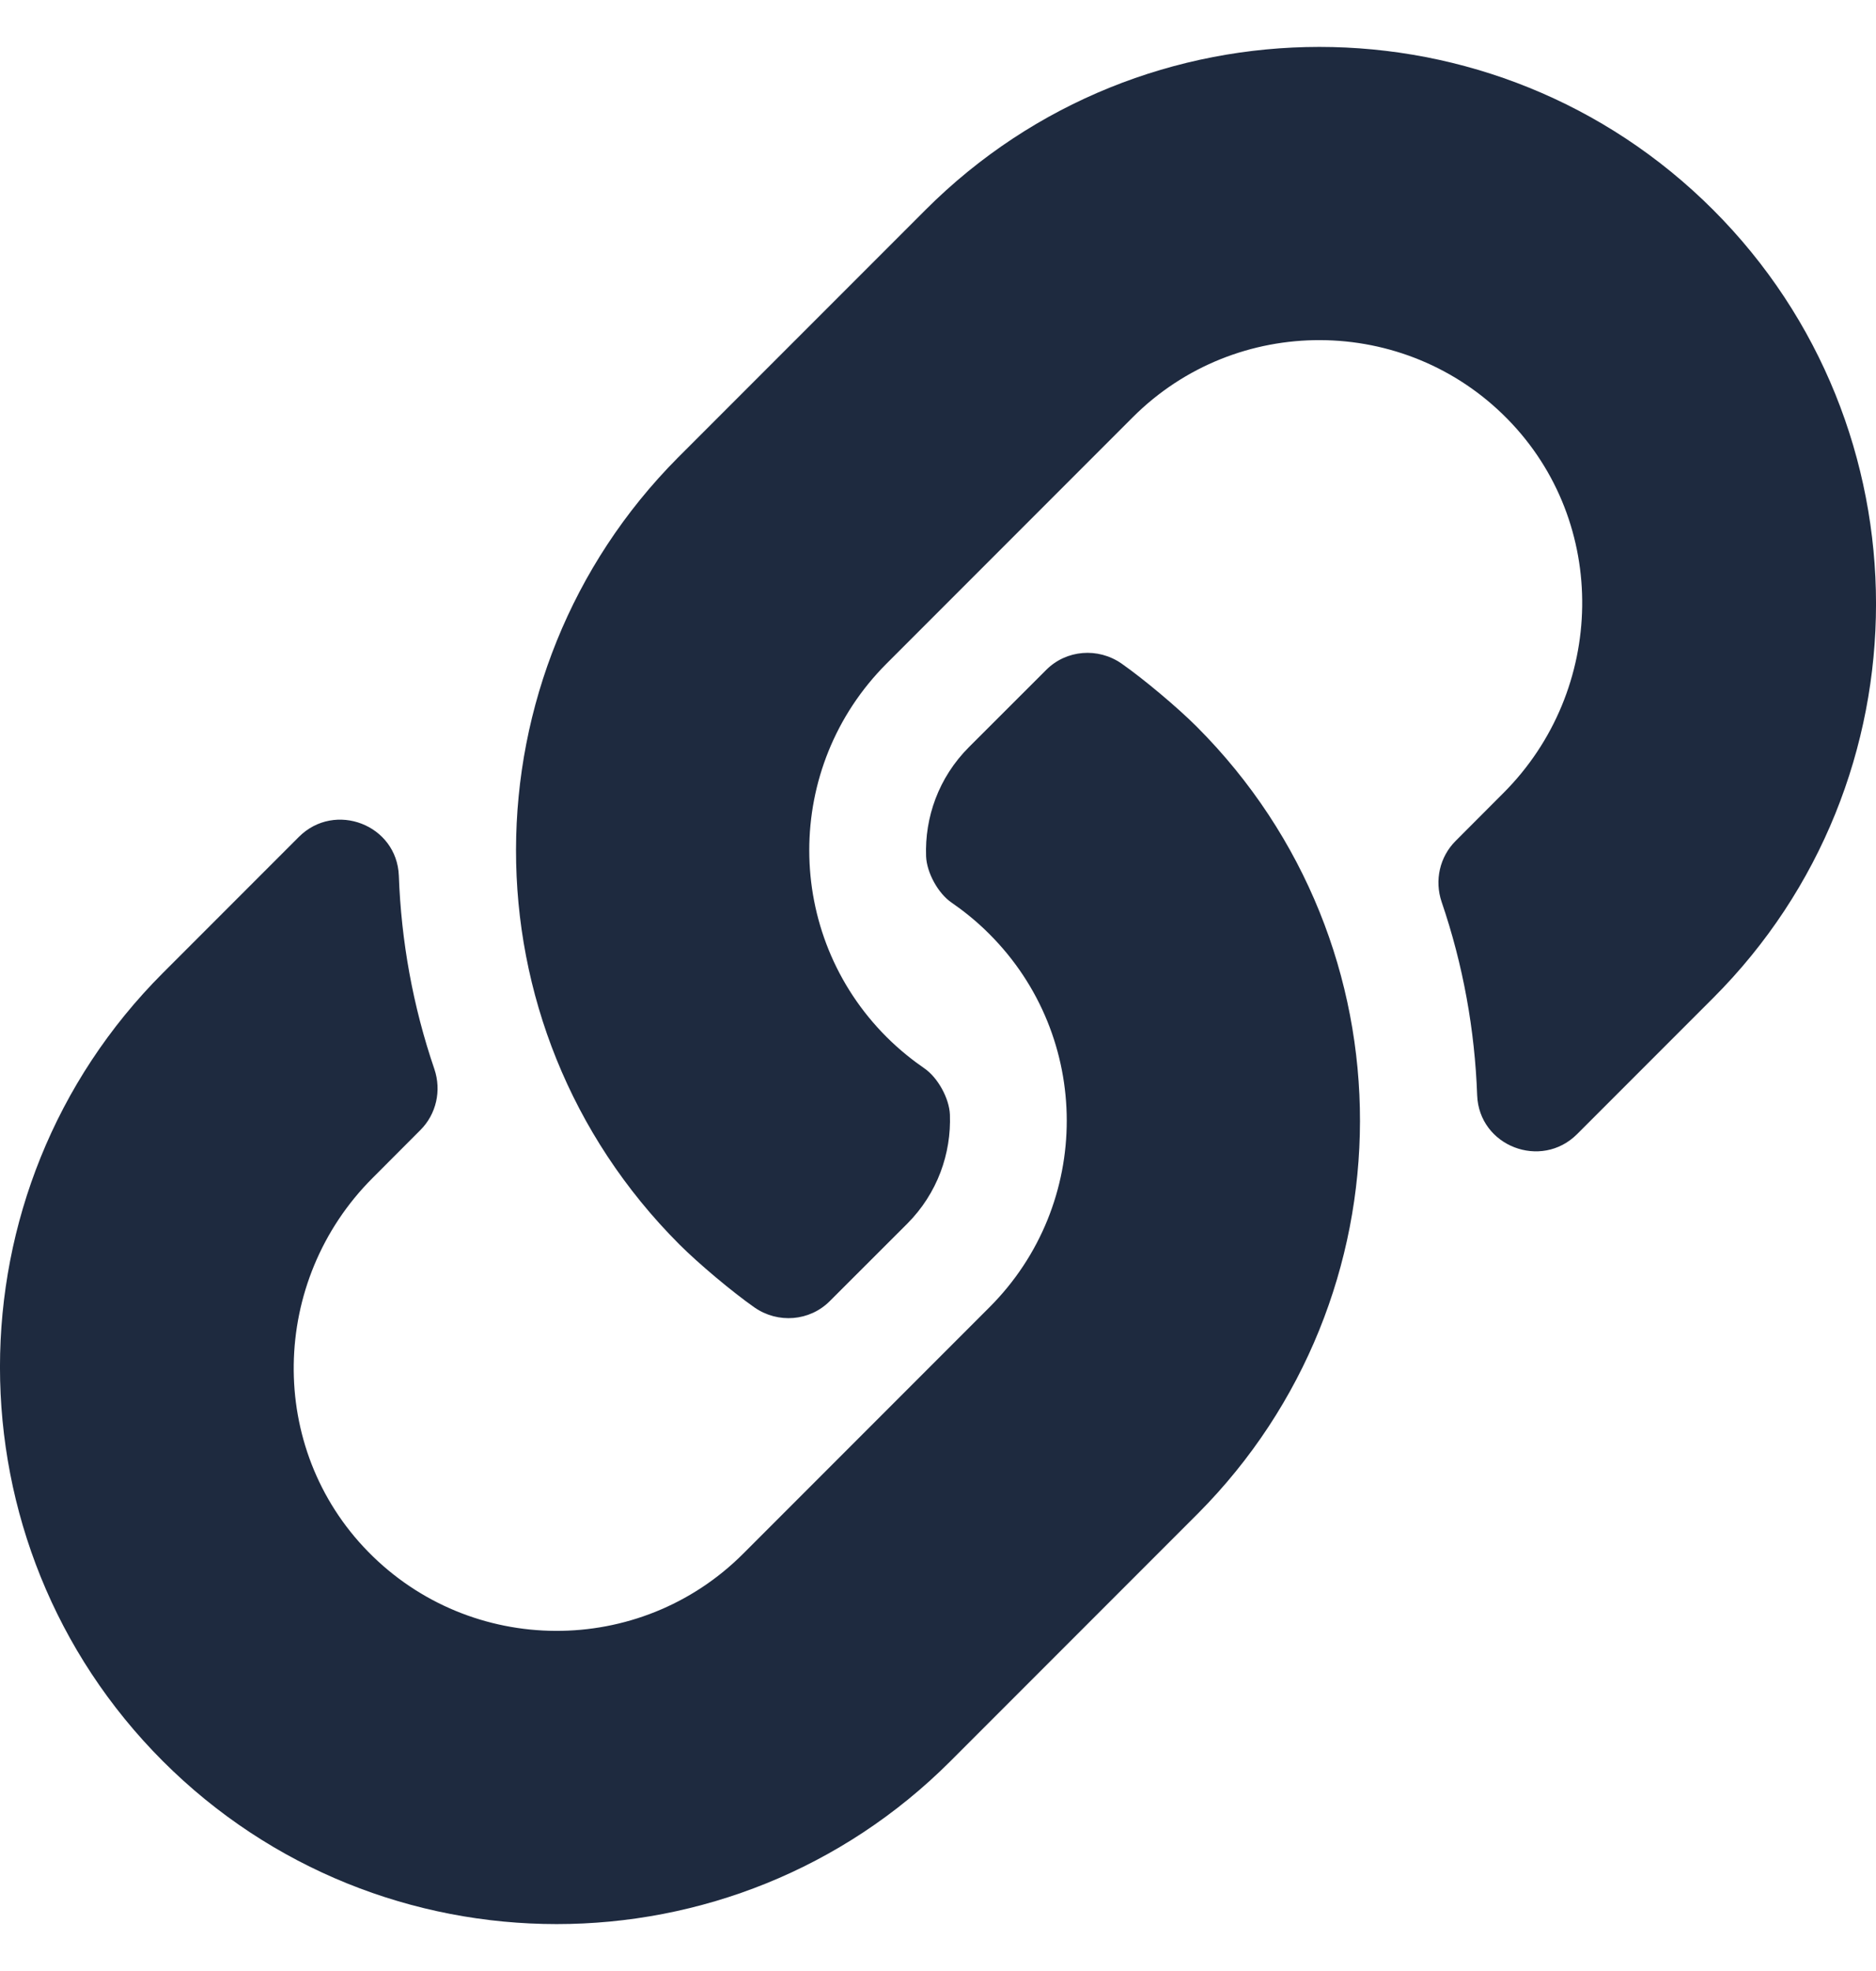 <svg xmlns="http://www.w3.org/2000/svg" width="20" height="21" viewBox="0 0 20 21">
    <path fill="#1E2A3F" d="M8.847 13.862l.823-.822c.326-.326.472-.752.457-1.164-.007-.174-.129-.395-.272-.493-.113-.078-.259-.19-.404-.335-1.096-1.096-1.1-2.876 0-3.977l2.625-2.625c1.103-1.103 2.903-1.096 3.997.02 1.084 1.105 1.05 2.888-.045 3.983l-.51.511c-.17.17-.226.421-.149.649.23.672.354 1.367.379 2.06.02.543.682.798 1.066.414l1.45-1.45c2.315-2.315 2.315-6.082 0-8.397-2.315-2.315-6.082-2.315-8.397 0l-2.64 2.64c-2.287 2.3-2.32 6.046.015 8.382.205.205.564.506.801.672.25.174.589.148.804-.068zm1.286 4.902l2.64-2.64c2.287-2.3 2.32-6.046-.015-8.382-.205-.205-.564-.506-.801-.672-.25-.174-.589-.148-.804.068l-.823.822c-.326.326-.472.752-.457 1.164.007.174.128.395.272.493.113.078.259.19.403.335 1.097 1.096 1.102 2.876 0 3.977l-2.625 2.625c-1.103 1.103-2.902 1.096-3.997-.02-1.084-1.105-1.05-2.888.046-3.983l.51-.511c.17-.17.226-.421.149-.649-.23-.672-.354-1.367-.379-2.06-.02-.543-.682-.798-1.066-.414l-1.45 1.45c-2.315 2.315-2.315 6.082 0 8.397 2.315 2.315 6.082 2.315 8.397 0z"/>
</svg>
